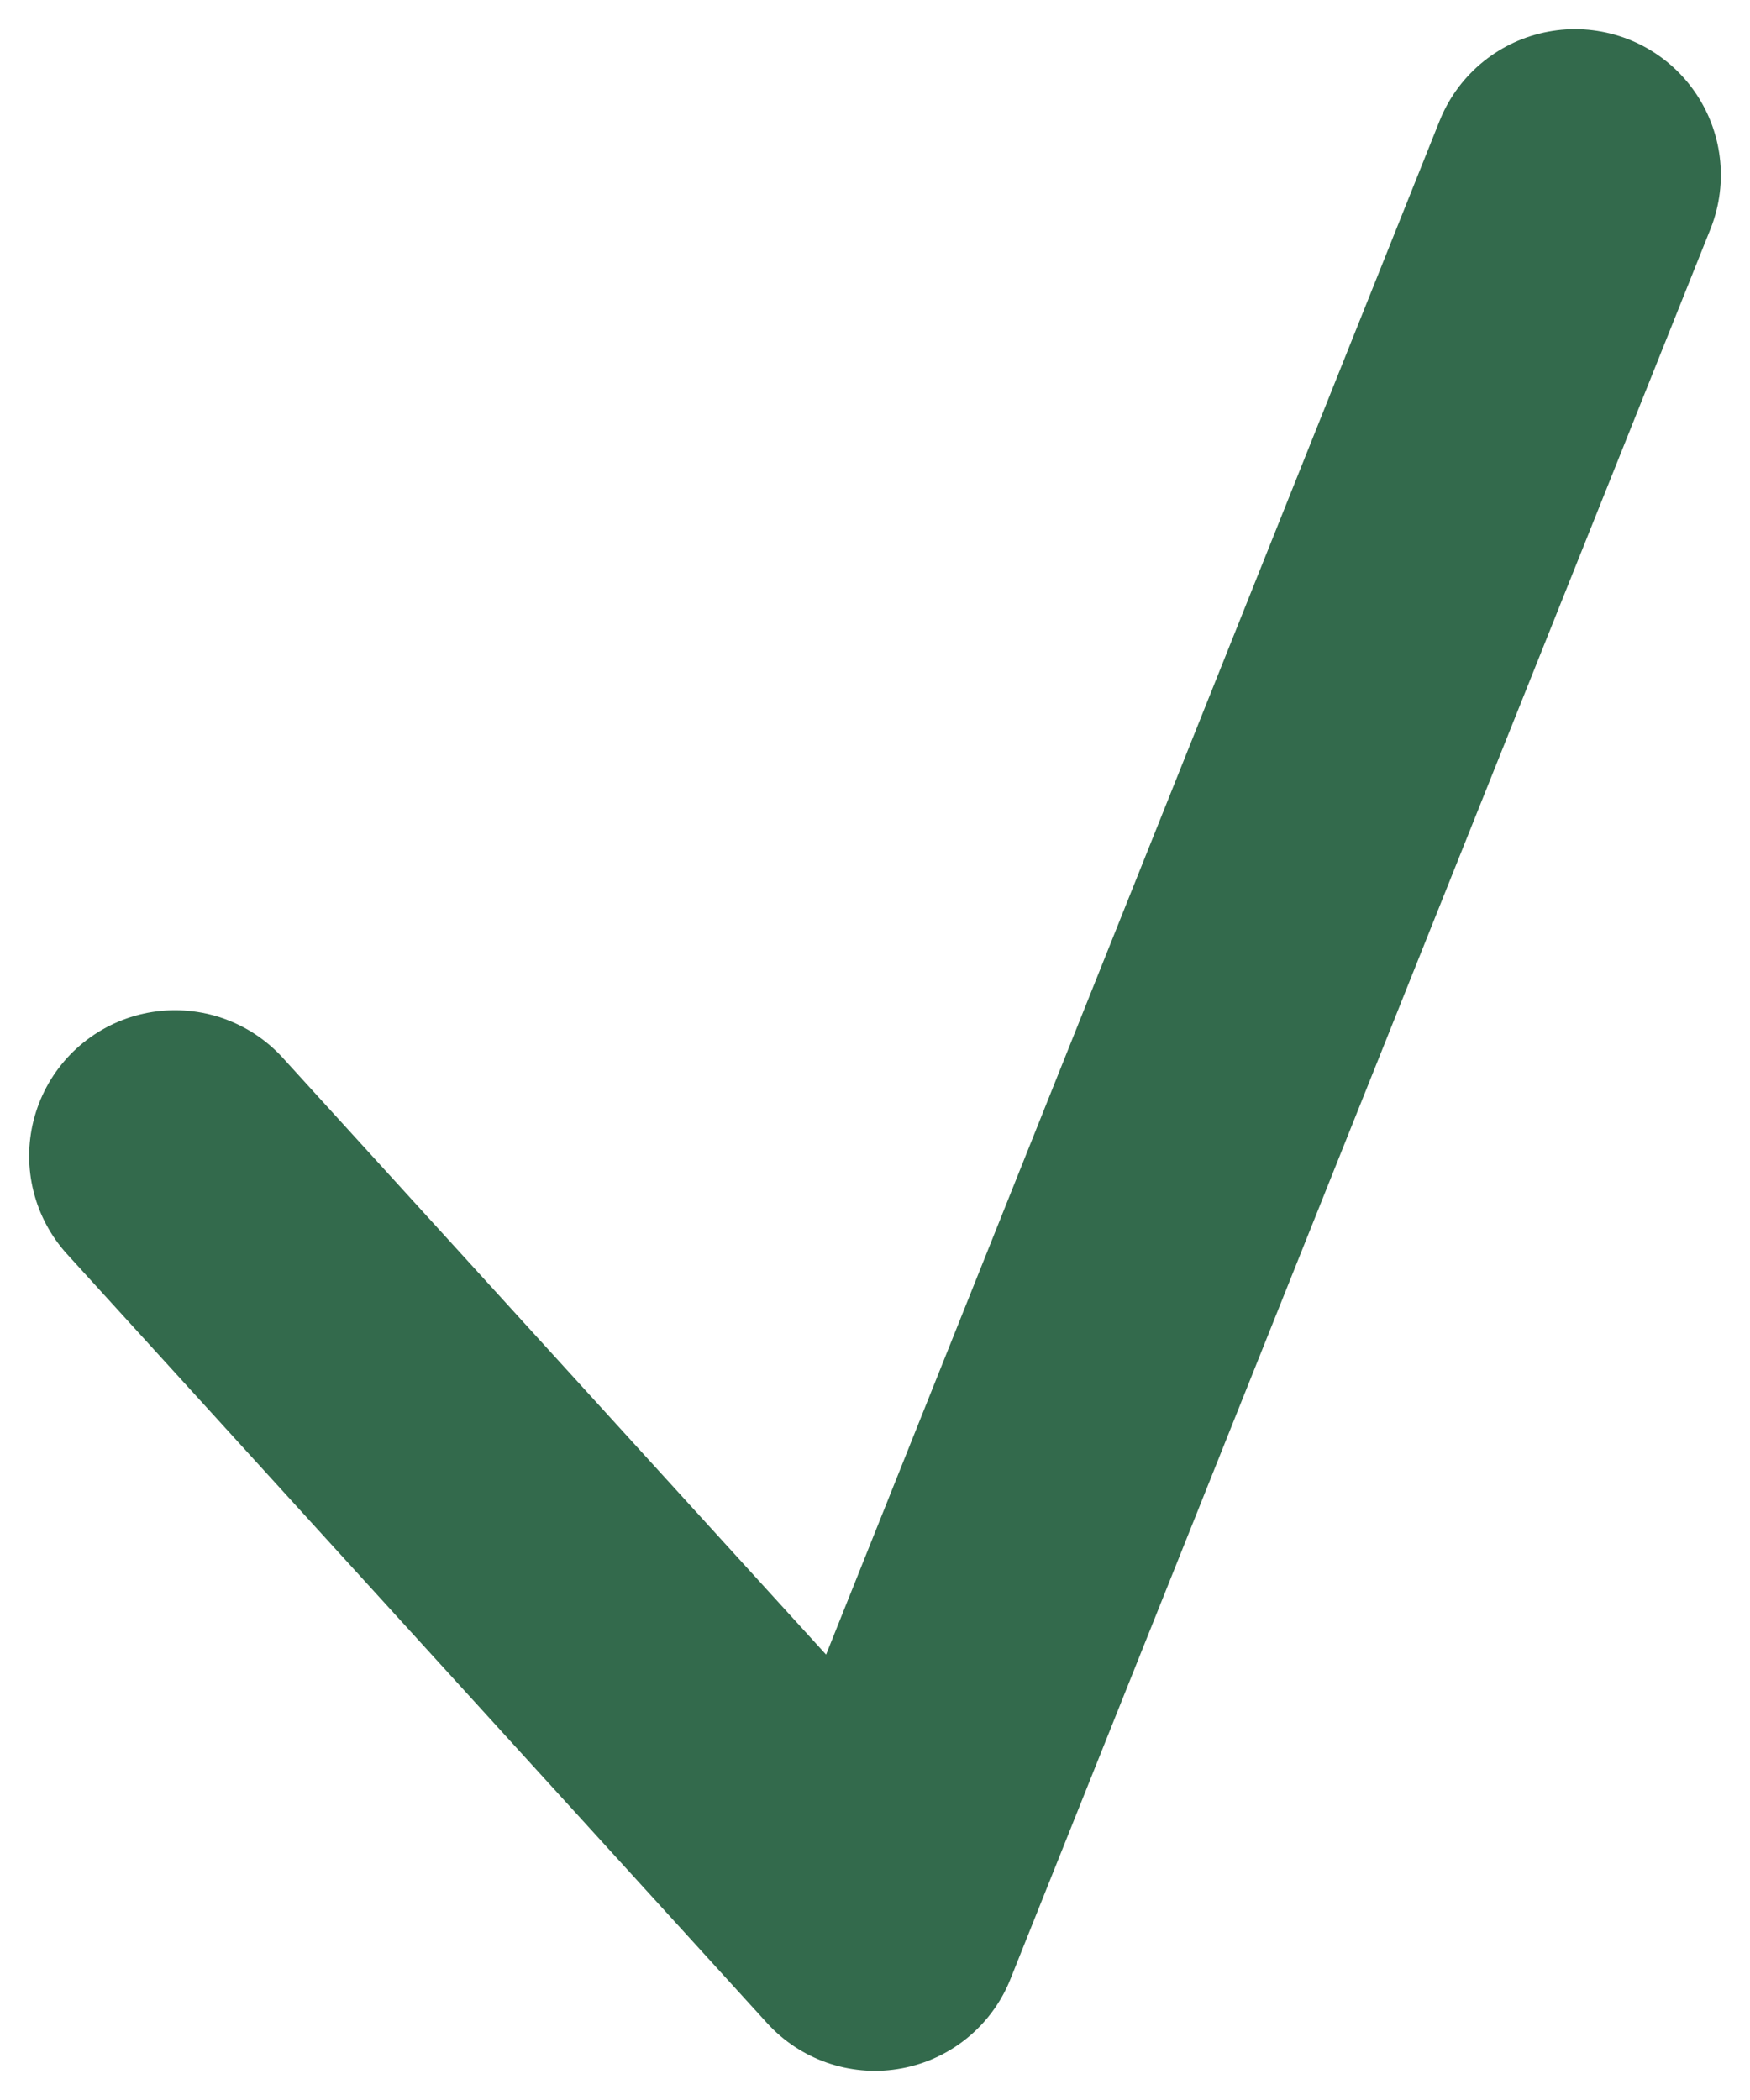 <svg width="30" height="36" viewBox="0 0 30 36" fill="none" xmlns="http://www.w3.org/2000/svg">
<path d="M3 19.818L15 33L27 3" stroke="#336A4C" stroke-width="5" stroke-linecap="round" stroke-linejoin="round"/>
</svg>
